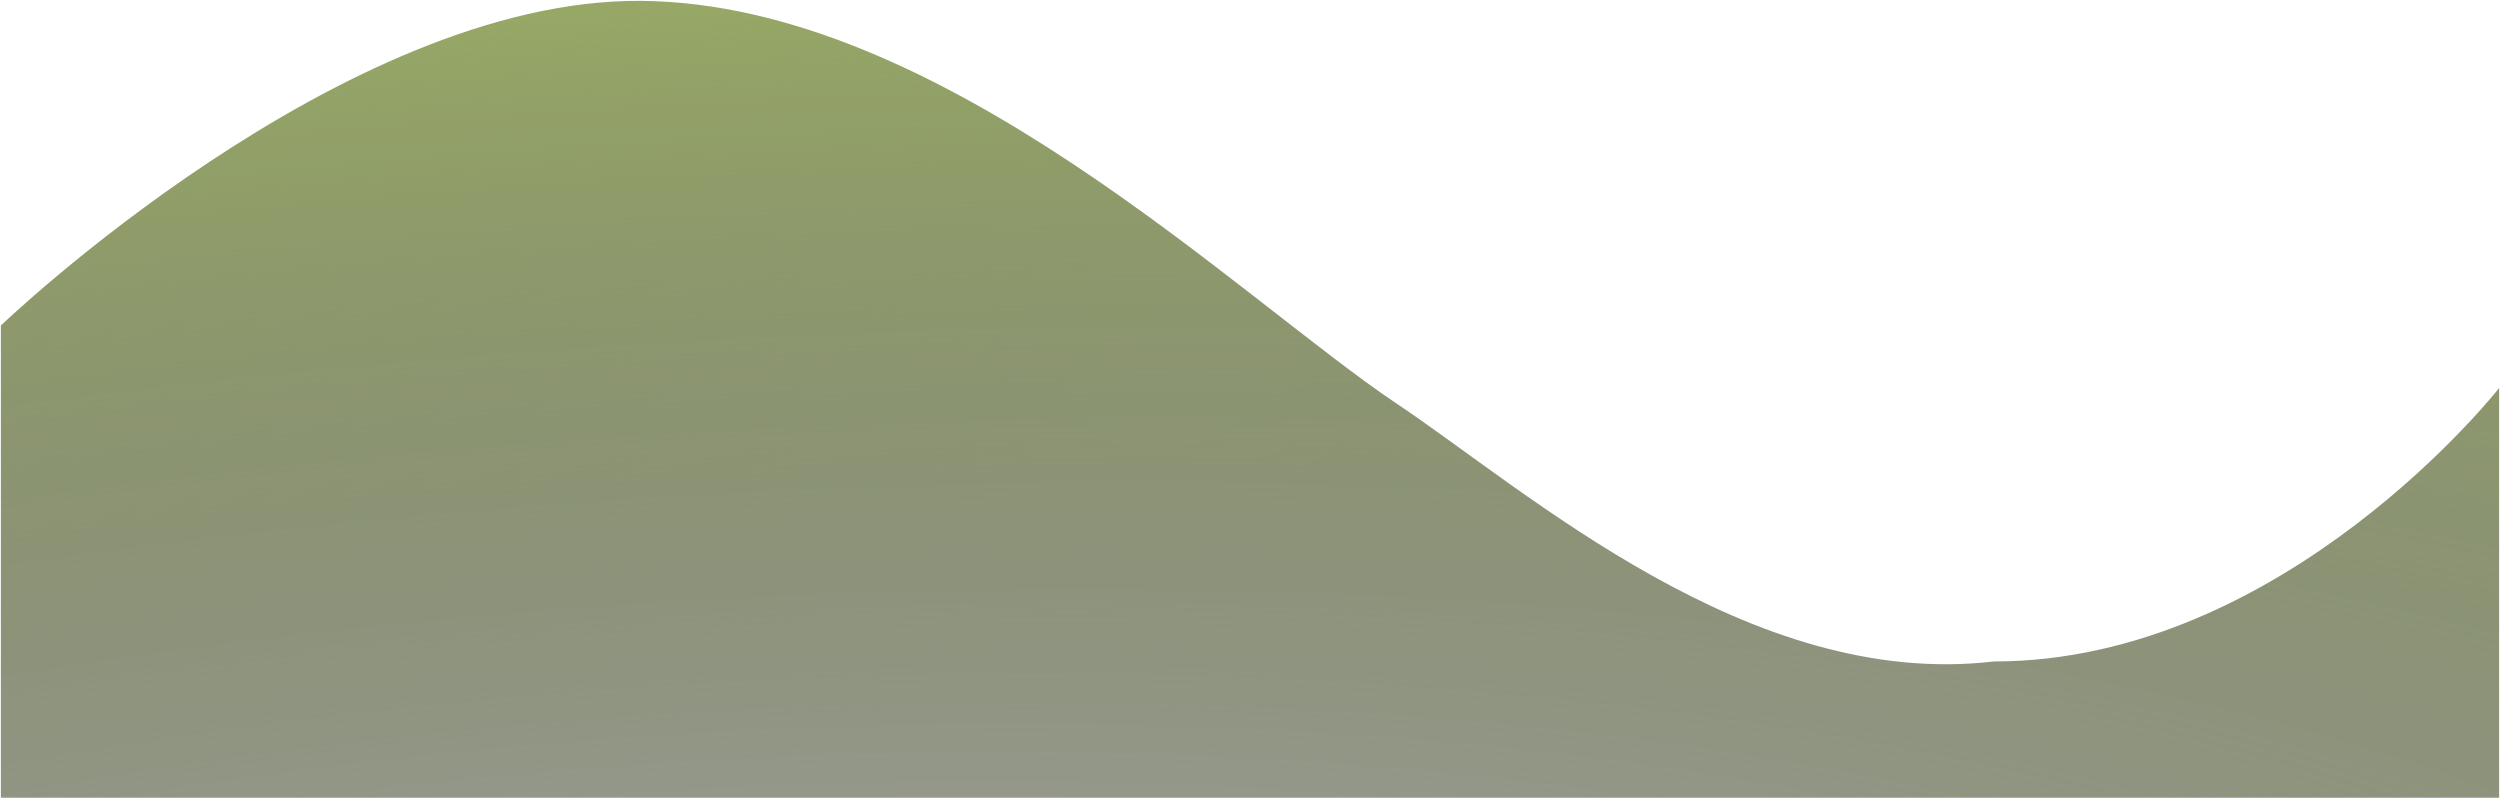 <svg width="1440" height="460" viewBox="0 0 1440 460" fill="none" xmlns="http://www.w3.org/2000/svg">
<path d="M369.5 0.5C197.141 -1.083 0.5 187.5 0.5 187.5V459.5H1439.5V223.5C1439.5 223.5 1316 381 1148.5 381C1008 397.5 880 283 804.5 232.5C713.124 171.382 542.615 2.09 369.5 0.5Z" fill="url(#paint0_radial_176_187)"/>
<defs>
<radialGradient id="paint0_radial_176_187" cx="0" cy="0" r="1" gradientUnits="userSpaceOnUse" gradientTransform="translate(403 765) rotate(-93.367) scale(766.322 2402.43)">
<stop stop-opacity="0.25"/>
<stop offset="1" stop-color="#97A866"/>
</radialGradient>
</defs>
</svg>
